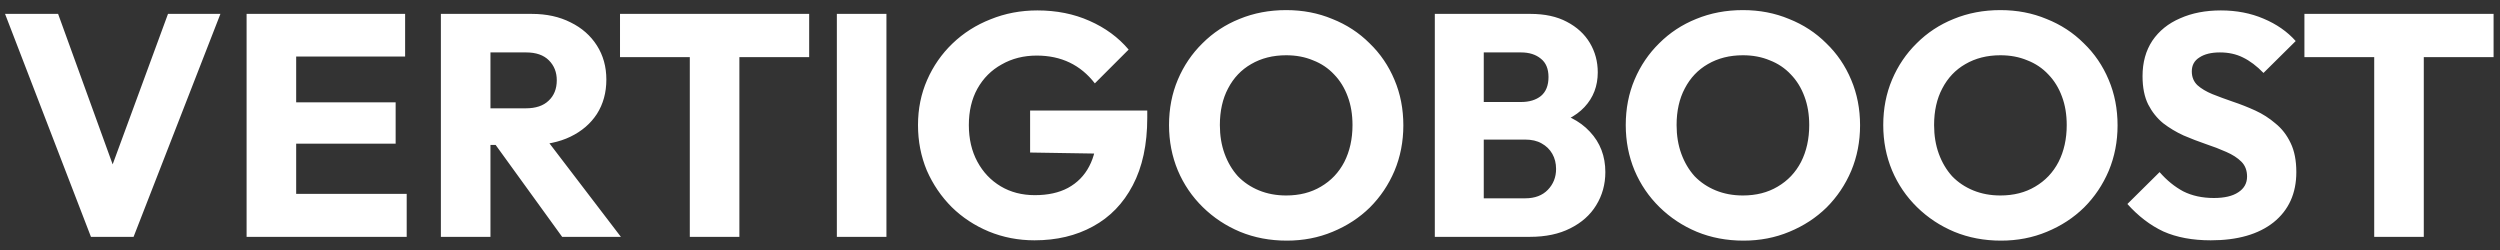 <svg width="190" height="19" viewBox="0 0 190 19" fill="none" xmlns="http://www.w3.org/2000/svg">
<rect x="0" y="0" width="190" height="19" fill="#333333" stroke="none"/>
<path d="M6.912 18L0.384 1.056H4.416L9.384 14.76H7.728L12.768 1.056H16.752L10.152 18H6.912ZM18.741 18V1.056H22.509V18H18.741ZM21.621 18V14.736H30.909V18H21.621ZM21.621 10.92V7.776H30.069V10.92H21.621ZM21.621 4.296V1.056H30.789V4.296H21.621ZM36.387 11.016V8.232H39.963C40.715 8.232 41.291 8.04 41.691 7.656C42.107 7.272 42.315 6.752 42.315 6.096C42.315 5.488 42.115 4.984 41.715 4.584C41.315 4.184 40.739 3.984 39.987 3.984H36.387V1.056H40.419C41.539 1.056 42.523 1.272 43.371 1.704C44.219 2.12 44.883 2.704 45.363 3.456C45.843 4.208 46.083 5.072 46.083 6.048C46.083 7.04 45.843 7.912 45.363 8.664C44.883 9.4 44.211 9.976 43.347 10.392C42.483 10.808 41.467 11.016 40.299 11.016H36.387ZM33.507 18V1.056H37.275V18H33.507ZM42.723 18L37.443 10.704L40.899 9.768L47.187 18H42.723ZM52.425 18V1.296H56.193V18H52.425ZM47.121 4.344V1.056H61.497V4.344H47.121ZM63.601 18V1.056H67.369V18H63.601ZM78.624 18.264C77.392 18.264 76.232 18.04 75.144 17.592C74.072 17.144 73.136 16.528 72.336 15.744C71.536 14.944 70.904 14.016 70.44 12.96C69.992 11.888 69.768 10.736 69.768 9.504C69.768 8.272 70 7.128 70.464 6.072C70.928 5.016 71.568 4.096 72.384 3.312C73.216 2.512 74.184 1.896 75.288 1.464C76.392 1.016 77.576 0.792 78.84 0.792C80.296 0.792 81.616 1.056 82.8 1.584C84 2.112 84.992 2.84 85.776 3.768L83.208 6.336C82.664 5.632 82.024 5.104 81.288 4.752C80.552 4.4 79.72 4.224 78.792 4.224C77.8 4.224 76.912 4.448 76.128 4.896C75.344 5.328 74.728 5.944 74.28 6.744C73.848 7.528 73.632 8.448 73.632 9.504C73.632 10.56 73.848 11.488 74.28 12.288C74.712 13.088 75.304 13.712 76.056 14.16C76.808 14.608 77.672 14.832 78.648 14.832C79.64 14.832 80.48 14.648 81.168 14.28C81.872 13.896 82.408 13.352 82.776 12.648C83.16 11.928 83.352 11.056 83.352 10.032L85.848 11.712L78.288 11.592V8.4H87.192V8.952C87.192 10.984 86.824 12.696 86.088 14.088C85.368 15.464 84.36 16.504 83.064 17.208C81.784 17.912 80.304 18.264 78.624 18.264ZM97.798 18.288C96.518 18.288 95.334 18.064 94.246 17.616C93.174 17.168 92.23 16.544 91.414 15.744C90.598 14.944 89.966 14.016 89.518 12.96C89.07 11.888 88.846 10.736 88.846 9.504C88.846 8.256 89.07 7.104 89.518 6.048C89.966 4.992 90.59 4.072 91.39 3.288C92.19 2.488 93.126 1.872 94.198 1.44C95.286 0.992 96.47 0.768 97.75 0.768C99.014 0.768 100.182 0.992 101.254 1.44C102.342 1.872 103.286 2.488 104.086 3.288C104.902 4.072 105.534 5 105.982 6.072C106.43 7.128 106.654 8.28 106.654 9.528C106.654 10.76 106.43 11.912 105.982 12.984C105.534 14.04 104.91 14.968 104.11 15.768C103.31 16.552 102.366 17.168 101.278 17.616C100.206 18.064 99.046 18.288 97.798 18.288ZM97.75 14.856C98.758 14.856 99.638 14.632 100.39 14.184C101.158 13.736 101.75 13.112 102.166 12.312C102.582 11.496 102.79 10.56 102.79 9.504C102.79 8.704 102.67 7.984 102.43 7.344C102.19 6.688 101.846 6.128 101.398 5.664C100.95 5.184 100.414 4.824 99.79 4.584C99.182 4.328 98.502 4.2 97.75 4.2C96.742 4.2 95.854 4.424 95.086 4.872C94.334 5.304 93.75 5.92 93.334 6.72C92.918 7.504 92.71 8.432 92.71 9.504C92.71 10.304 92.83 11.032 93.07 11.688C93.31 12.344 93.646 12.912 94.078 13.392C94.526 13.856 95.062 14.216 95.686 14.472C96.31 14.728 96.998 14.856 97.75 14.856ZM111.926 18V15.072H115.91C116.646 15.072 117.222 14.856 117.638 14.424C118.054 13.992 118.262 13.464 118.262 12.84C118.262 12.408 118.166 12.024 117.974 11.688C117.782 11.352 117.51 11.088 117.158 10.896C116.822 10.704 116.406 10.608 115.91 10.608H111.926V7.752H115.598C116.222 7.752 116.726 7.6 117.11 7.296C117.494 6.976 117.686 6.496 117.686 5.856C117.686 5.232 117.494 4.768 117.11 4.464C116.726 4.144 116.222 3.984 115.598 3.984H111.926V1.056H116.318C117.406 1.056 118.326 1.256 119.078 1.656C119.846 2.056 120.43 2.592 120.83 3.264C121.23 3.936 121.43 4.68 121.43 5.496C121.43 6.536 121.094 7.416 120.422 8.136C119.75 8.856 118.758 9.352 117.446 9.624L117.542 8.352C118.966 8.624 120.062 9.176 120.83 10.008C121.614 10.84 122.006 11.864 122.006 13.08C122.006 14.008 121.774 14.848 121.31 15.6C120.862 16.336 120.206 16.92 119.342 17.352C118.494 17.784 117.47 18 116.27 18H111.926ZM109.046 18V1.056H112.766V18H109.046ZM132.509 18.288C131.229 18.288 130.045 18.064 128.957 17.616C127.885 17.168 126.941 16.544 126.125 15.744C125.309 14.944 124.677 14.016 124.229 12.96C123.781 11.888 123.557 10.736 123.557 9.504C123.557 8.256 123.781 7.104 124.229 6.048C124.677 4.992 125.301 4.072 126.101 3.288C126.901 2.488 127.837 1.872 128.909 1.44C129.997 0.992 131.181 0.768 132.461 0.768C133.725 0.768 134.893 0.992 135.965 1.44C137.053 1.872 137.997 2.488 138.797 3.288C139.613 4.072 140.245 5 140.693 6.072C141.141 7.128 141.365 8.28 141.365 9.528C141.365 10.76 141.141 11.912 140.693 12.984C140.245 14.04 139.621 14.968 138.821 15.768C138.021 16.552 137.077 17.168 135.989 17.616C134.917 18.064 133.757 18.288 132.509 18.288ZM132.461 14.856C133.469 14.856 134.349 14.632 135.101 14.184C135.869 13.736 136.461 13.112 136.877 12.312C137.293 11.496 137.501 10.56 137.501 9.504C137.501 8.704 137.381 7.984 137.141 7.344C136.901 6.688 136.557 6.128 136.109 5.664C135.661 5.184 135.125 4.824 134.501 4.584C133.893 4.328 133.213 4.2 132.461 4.2C131.453 4.2 130.565 4.424 129.797 4.872C129.045 5.304 128.461 5.92 128.045 6.72C127.629 7.504 127.421 8.432 127.421 9.504C127.421 10.304 127.541 11.032 127.781 11.688C128.021 12.344 128.357 12.912 128.789 13.392C129.237 13.856 129.773 14.216 130.397 14.472C131.021 14.728 131.709 14.856 132.461 14.856ZM152.079 18.288C150.799 18.288 149.615 18.064 148.527 17.616C147.455 17.168 146.511 16.544 145.695 15.744C144.879 14.944 144.247 14.016 143.799 12.96C143.351 11.888 143.127 10.736 143.127 9.504C143.127 8.256 143.351 7.104 143.799 6.048C144.247 4.992 144.871 4.072 145.671 3.288C146.471 2.488 147.407 1.872 148.479 1.44C149.567 0.992 150.751 0.768 152.031 0.768C153.295 0.768 154.463 0.992 155.535 1.44C156.623 1.872 157.567 2.488 158.367 3.288C159.183 4.072 159.815 5 160.263 6.072C160.711 7.128 160.935 8.28 160.935 9.528C160.935 10.76 160.711 11.912 160.263 12.984C159.815 14.04 159.191 14.968 158.391 15.768C157.591 16.552 156.647 17.168 155.559 17.616C154.487 18.064 153.327 18.288 152.079 18.288ZM152.031 14.856C153.039 14.856 153.919 14.632 154.671 14.184C155.439 13.736 156.031 13.112 156.447 12.312C156.863 11.496 157.071 10.56 157.071 9.504C157.071 8.704 156.951 7.984 156.711 7.344C156.471 6.688 156.127 6.128 155.679 5.664C155.231 5.184 154.695 4.824 154.071 4.584C153.463 4.328 152.783 4.2 152.031 4.2C151.023 4.2 150.135 4.424 149.367 4.872C148.615 5.304 148.031 5.92 147.615 6.72C147.199 7.504 146.991 8.432 146.991 9.504C146.991 10.304 147.111 11.032 147.351 11.688C147.591 12.344 147.927 12.912 148.359 13.392C148.807 13.856 149.343 14.216 149.967 14.472C150.591 14.728 151.279 14.856 152.031 14.856ZM168.017 18.264C166.625 18.264 165.425 18.04 164.417 17.592C163.425 17.128 162.513 16.432 161.681 15.504L164.129 13.08C164.673 13.704 165.273 14.192 165.929 14.544C166.601 14.88 167.377 15.048 168.257 15.048C169.057 15.048 169.673 14.904 170.105 14.616C170.553 14.328 170.777 13.928 170.777 13.416C170.777 12.952 170.633 12.576 170.345 12.288C170.057 12 169.673 11.752 169.193 11.544C168.729 11.336 168.209 11.136 167.633 10.944C167.073 10.752 166.513 10.536 165.953 10.296C165.393 10.04 164.873 9.728 164.393 9.36C163.929 8.976 163.553 8.504 163.265 7.944C162.977 7.368 162.833 6.648 162.833 5.784C162.833 4.744 163.081 3.848 163.577 3.096C164.089 2.344 164.793 1.776 165.689 1.392C166.585 0.992 167.617 0.792 168.785 0.792C169.969 0.792 171.049 1 172.025 1.416C173.017 1.832 173.833 2.4 174.473 3.12L172.025 5.544C171.513 5.016 170.993 4.624 170.465 4.368C169.953 4.112 169.369 3.984 168.713 3.984C168.057 3.984 167.537 4.112 167.153 4.368C166.769 4.608 166.577 4.96 166.577 5.424C166.577 5.856 166.721 6.208 167.009 6.48C167.297 6.736 167.673 6.96 168.137 7.152C168.617 7.344 169.137 7.536 169.697 7.728C170.273 7.92 170.841 8.144 171.401 8.4C171.961 8.656 172.473 8.984 172.937 9.384C173.417 9.768 173.801 10.264 174.089 10.872C174.377 11.464 174.521 12.2 174.521 13.08C174.521 14.696 173.945 15.968 172.793 16.896C171.641 17.808 170.049 18.264 168.017 18.264ZM180.44 18V1.296H184.208V18H180.44ZM175.136 4.344V1.056H189.512V4.344H175.136Z" fill="white"/>
</svg>
